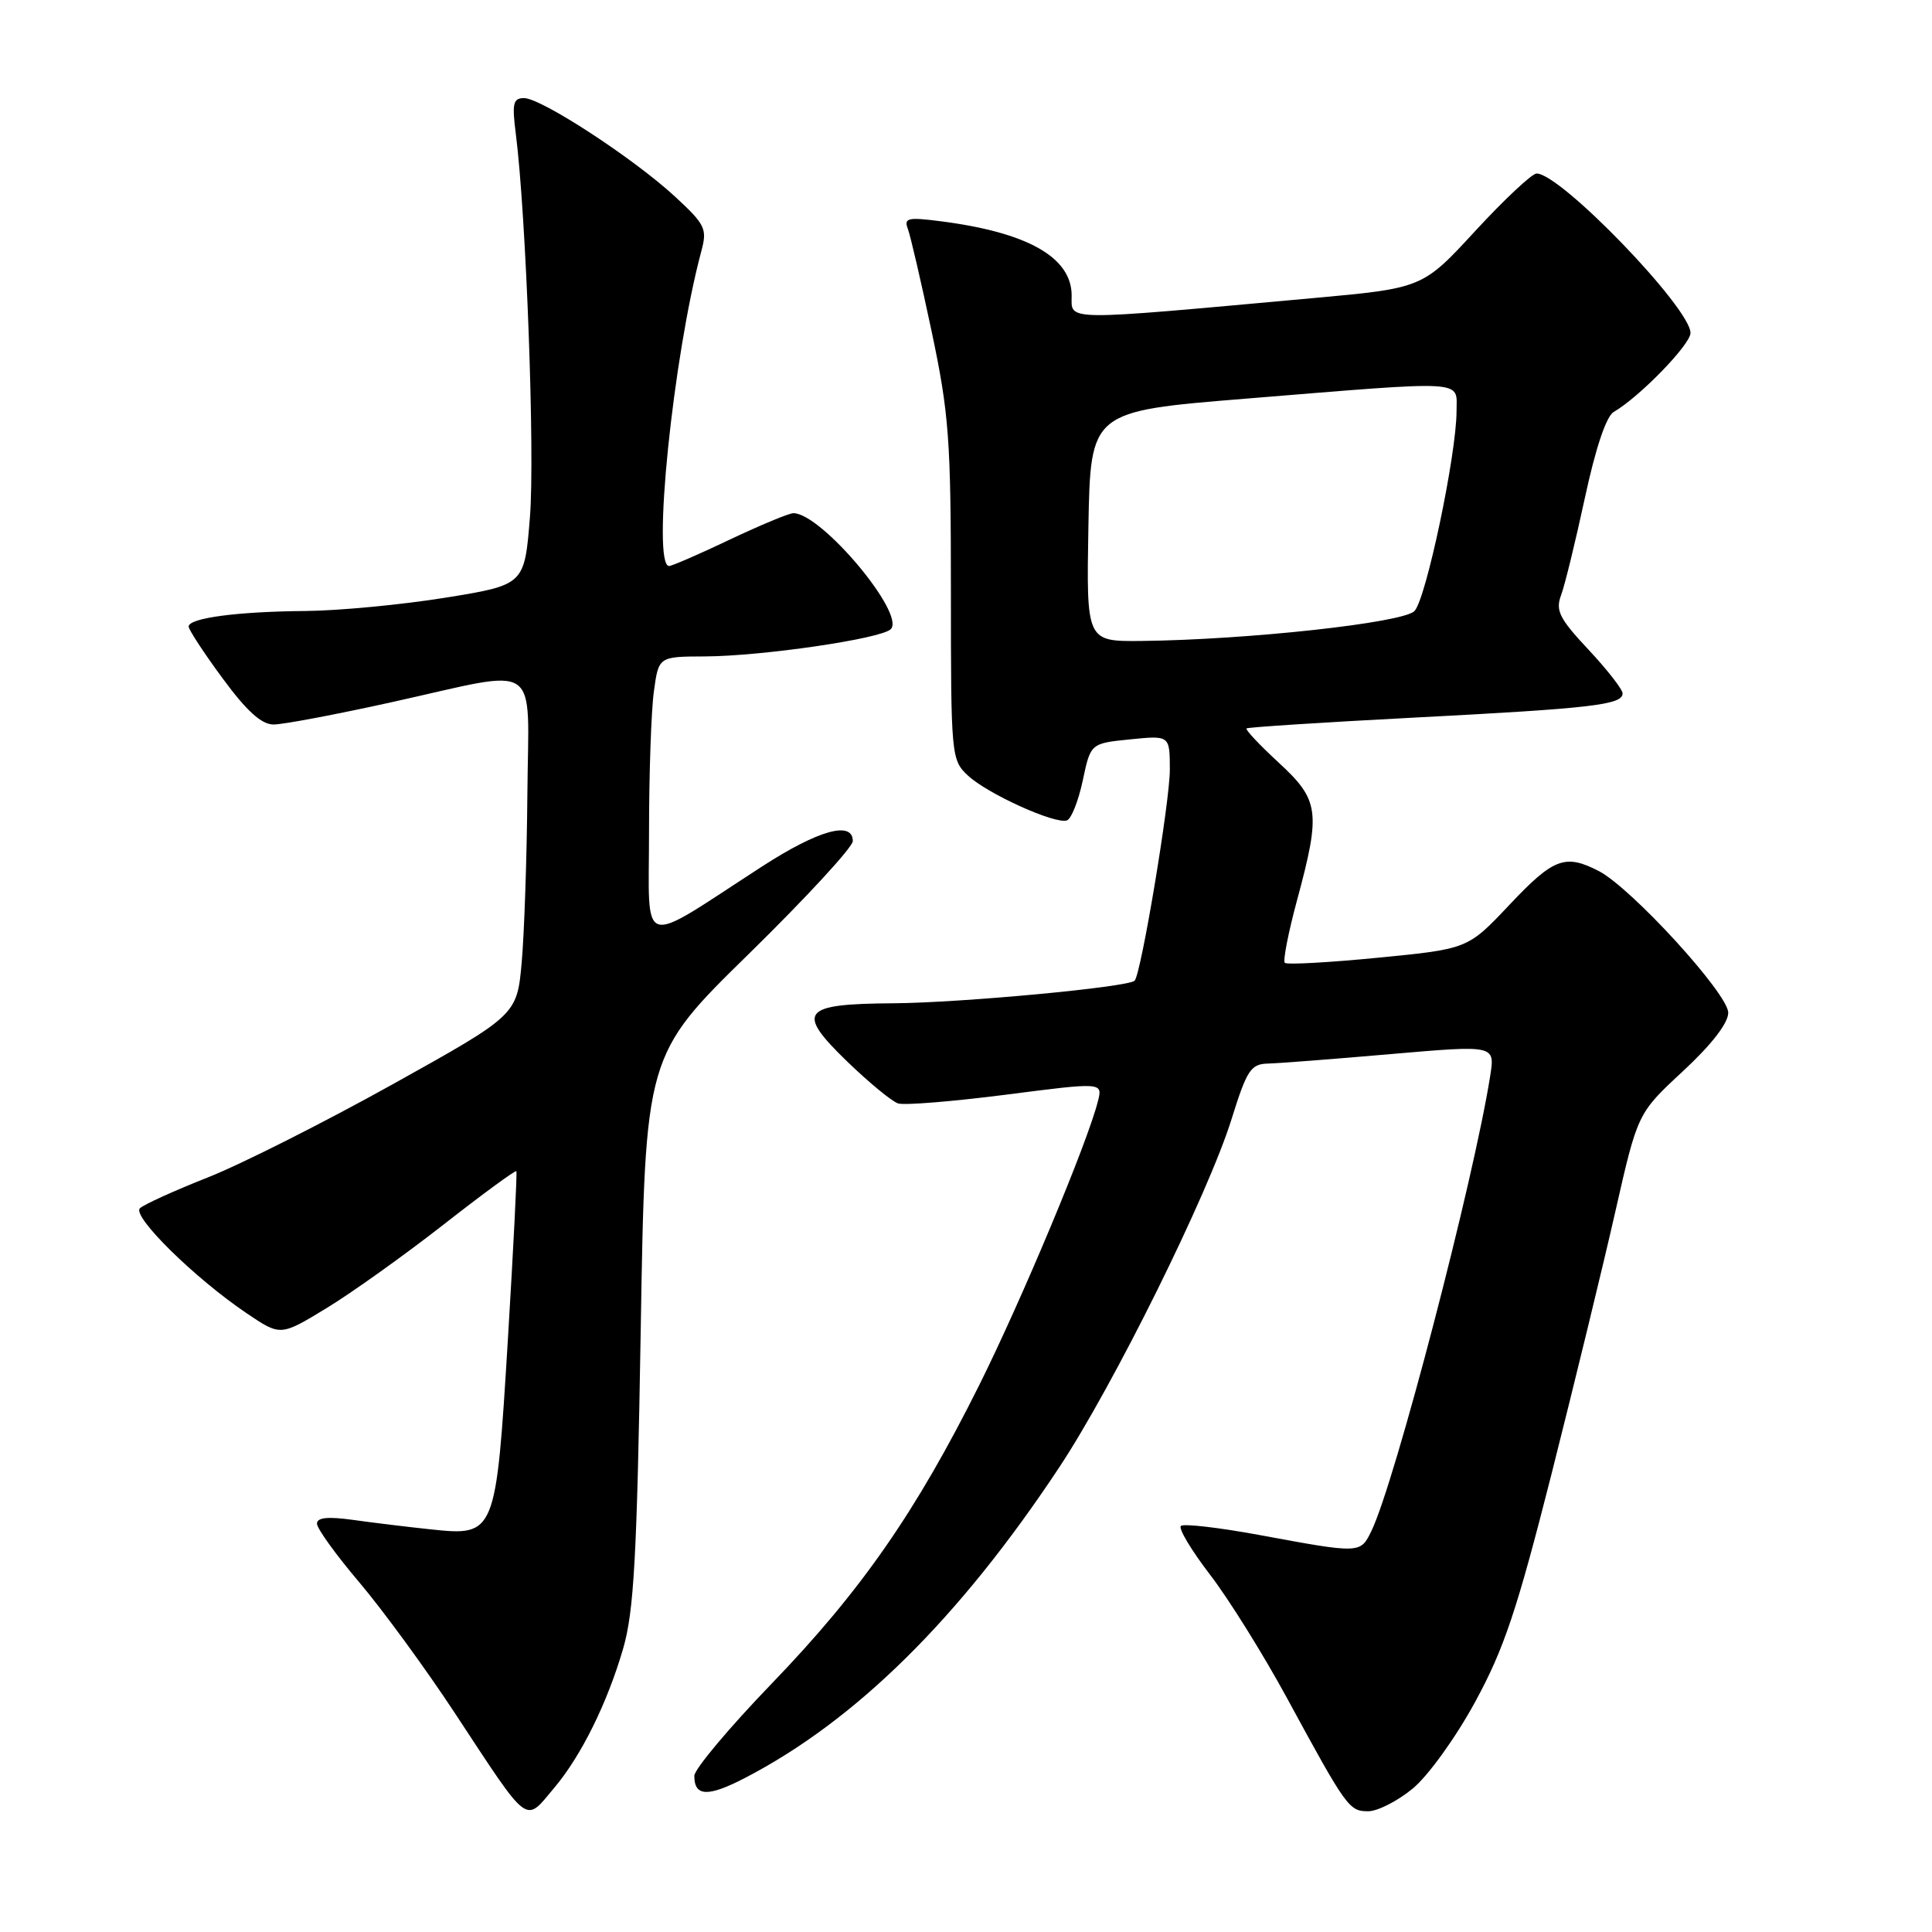 <?xml version="1.0" encoding="UTF-8" standalone="no"?>
<!DOCTYPE svg PUBLIC "-//W3C//DTD SVG 1.1//EN" "http://www.w3.org/Graphics/SVG/1.1/DTD/svg11.dtd" >
<svg xmlns="http://www.w3.org/2000/svg" xmlns:xlink="http://www.w3.org/1999/xlink" version="1.1" viewBox="0 0 256 256">
 <g >
 <path fill="currentColor"
d=" M 73.47 236.86 C 77.02 232.64 80.47 225.66 82.57 218.45 C 84.00 213.50 84.40 206.38 84.90 176.17 C 85.50 139.83 85.50 139.83 99.25 126.37 C 106.81 118.96 113.00 112.25 113.00 111.45 C 113.00 108.71 108.43 109.99 100.95 114.83 C 84.40 125.55 86.00 126.04 86.00 110.22 C 86.00 102.55 86.29 94.19 86.64 91.64 C 87.27 87.00 87.27 87.00 93.39 86.98 C 100.97 86.95 116.76 84.64 118.03 83.37 C 120.04 81.36 108.83 68.00 105.13 68.00 C 104.55 68.00 100.76 69.58 96.70 71.50 C 92.65 73.43 89.03 75.00 88.66 75.00 C 86.35 75.00 89.18 47.27 92.93 33.28 C 93.73 30.31 93.46 29.76 89.40 26.01 C 83.90 20.95 71.72 13.00 69.44 13.00 C 67.99 13.00 67.83 13.70 68.35 17.75 C 69.72 28.57 70.89 60.13 70.22 68.50 C 69.50 77.50 69.50 77.50 59.00 79.20 C 53.22 80.13 44.90 80.92 40.50 80.96 C 31.47 81.03 25.00 81.89 25.00 83.02 C 25.00 83.44 27.02 86.53 29.50 89.89 C 32.71 94.25 34.65 96.00 36.26 96.00 C 37.51 96.00 44.60 94.66 52.01 93.02 C 72.02 88.59 70.02 87.22 69.88 105.25 C 69.81 113.64 69.47 123.65 69.13 127.50 C 68.50 134.50 68.50 134.50 52.00 143.69 C 42.92 148.74 31.90 154.30 27.50 156.03 C 23.10 157.77 19.07 159.60 18.54 160.10 C 17.45 161.15 25.82 169.39 32.72 174.04 C 37.17 177.04 37.17 177.04 43.21 173.37 C 46.54 171.35 53.53 166.36 58.74 162.29 C 63.95 158.21 68.31 155.02 68.42 155.19 C 68.54 155.36 68.03 165.37 67.30 177.44 C 65.71 203.47 65.67 203.56 57.00 202.64 C 53.98 202.32 49.36 201.76 46.75 201.39 C 43.42 200.93 42.00 201.08 42.00 201.89 C 42.00 202.54 44.53 206.04 47.62 209.68 C 50.70 213.32 56.37 221.07 60.21 226.90 C 70.31 242.24 69.47 241.61 73.47 236.86 Z  M 187.20 236.99 C 189.24 235.30 192.88 230.26 195.46 225.52 C 199.29 218.49 200.99 213.42 205.59 195.29 C 208.62 183.30 212.43 167.65 214.05 160.50 C 217.00 147.50 217.00 147.50 223.00 141.94 C 226.80 138.41 229.00 135.57 229.00 134.19 C 229.00 131.69 216.17 117.66 211.85 115.42 C 207.39 113.12 205.86 113.69 200.03 119.87 C 194.50 125.74 194.50 125.74 182.62 126.90 C 176.08 127.54 170.51 127.85 170.24 127.58 C 169.98 127.31 170.71 123.55 171.88 119.23 C 175.03 107.56 174.82 106.01 169.42 101.04 C 166.91 98.72 164.99 96.69 165.17 96.52 C 165.35 96.36 175.40 95.71 187.50 95.08 C 211.01 93.86 215.00 93.39 215.00 91.88 C 215.00 91.35 212.97 88.74 210.48 86.08 C 206.62 81.96 206.09 80.90 206.85 78.87 C 207.34 77.57 208.75 71.78 210.00 66.00 C 211.41 59.41 212.84 55.16 213.82 54.59 C 217.24 52.61 224.00 45.65 224.00 44.12 C 223.99 40.81 206.82 23.01 203.61 22.99 C 203.00 22.99 199.35 26.41 195.50 30.58 C 188.50 38.18 188.50 38.18 174.00 39.50 C 140.42 42.55 142.00 42.57 142.00 39.16 C 142.00 34.09 136.14 30.78 124.58 29.31 C 120.31 28.76 119.75 28.89 120.29 30.31 C 120.63 31.20 122.06 37.36 123.46 43.98 C 125.75 54.83 126.00 58.27 126.00 78.34 C 126.00 100.19 126.05 100.70 128.25 102.76 C 130.82 105.17 139.79 109.24 141.37 108.71 C 141.95 108.52 142.89 106.14 143.47 103.43 C 144.51 98.50 144.51 98.50 149.75 97.97 C 155.00 97.44 155.00 97.44 155.01 101.97 C 155.02 106.18 151.22 128.96 150.35 129.94 C 149.58 130.80 127.35 132.88 118.37 132.94 C 106.19 133.02 105.40 134.02 112.28 140.68 C 115.15 143.45 118.17 145.94 119.00 146.21 C 119.83 146.48 126.26 145.95 133.31 145.05 C 146.12 143.40 146.12 143.40 145.48 145.92 C 144.11 151.38 135.44 172.11 129.77 183.50 C 121.38 200.33 114.11 210.79 102.25 223.09 C 96.61 228.94 92.00 234.44 92.00 235.31 C 92.00 238.06 93.79 238.14 98.71 235.59 C 113.39 227.98 127.09 214.45 140.31 194.50 C 147.53 183.61 160.10 158.22 163.20 148.25 C 165.21 141.81 165.74 140.99 167.98 140.93 C 169.37 140.90 176.71 140.33 184.30 139.67 C 198.09 138.48 198.09 138.48 197.47 142.49 C 195.32 156.25 184.82 196.49 181.72 202.86 C 180.25 205.88 180.30 205.88 166.79 203.38 C 161.45 202.40 156.80 201.86 156.47 202.20 C 156.13 202.54 157.87 205.44 160.34 208.66 C 162.81 211.87 167.39 219.22 170.53 225.00 C 178.44 239.56 178.76 240.00 181.30 240.00 C 182.53 240.00 185.19 238.65 187.20 236.99 Z  M 144.22 69.75 C 144.50 54.50 144.50 54.50 165.00 52.83 C 194.76 50.41 193.00 50.30 193.00 54.45 C 193.00 60.20 188.96 79.40 187.42 80.97 C 185.90 82.53 165.28 84.78 151.22 84.93 C 143.95 85.00 143.95 85.00 144.22 69.75 Z "/>
</g>
</svg>